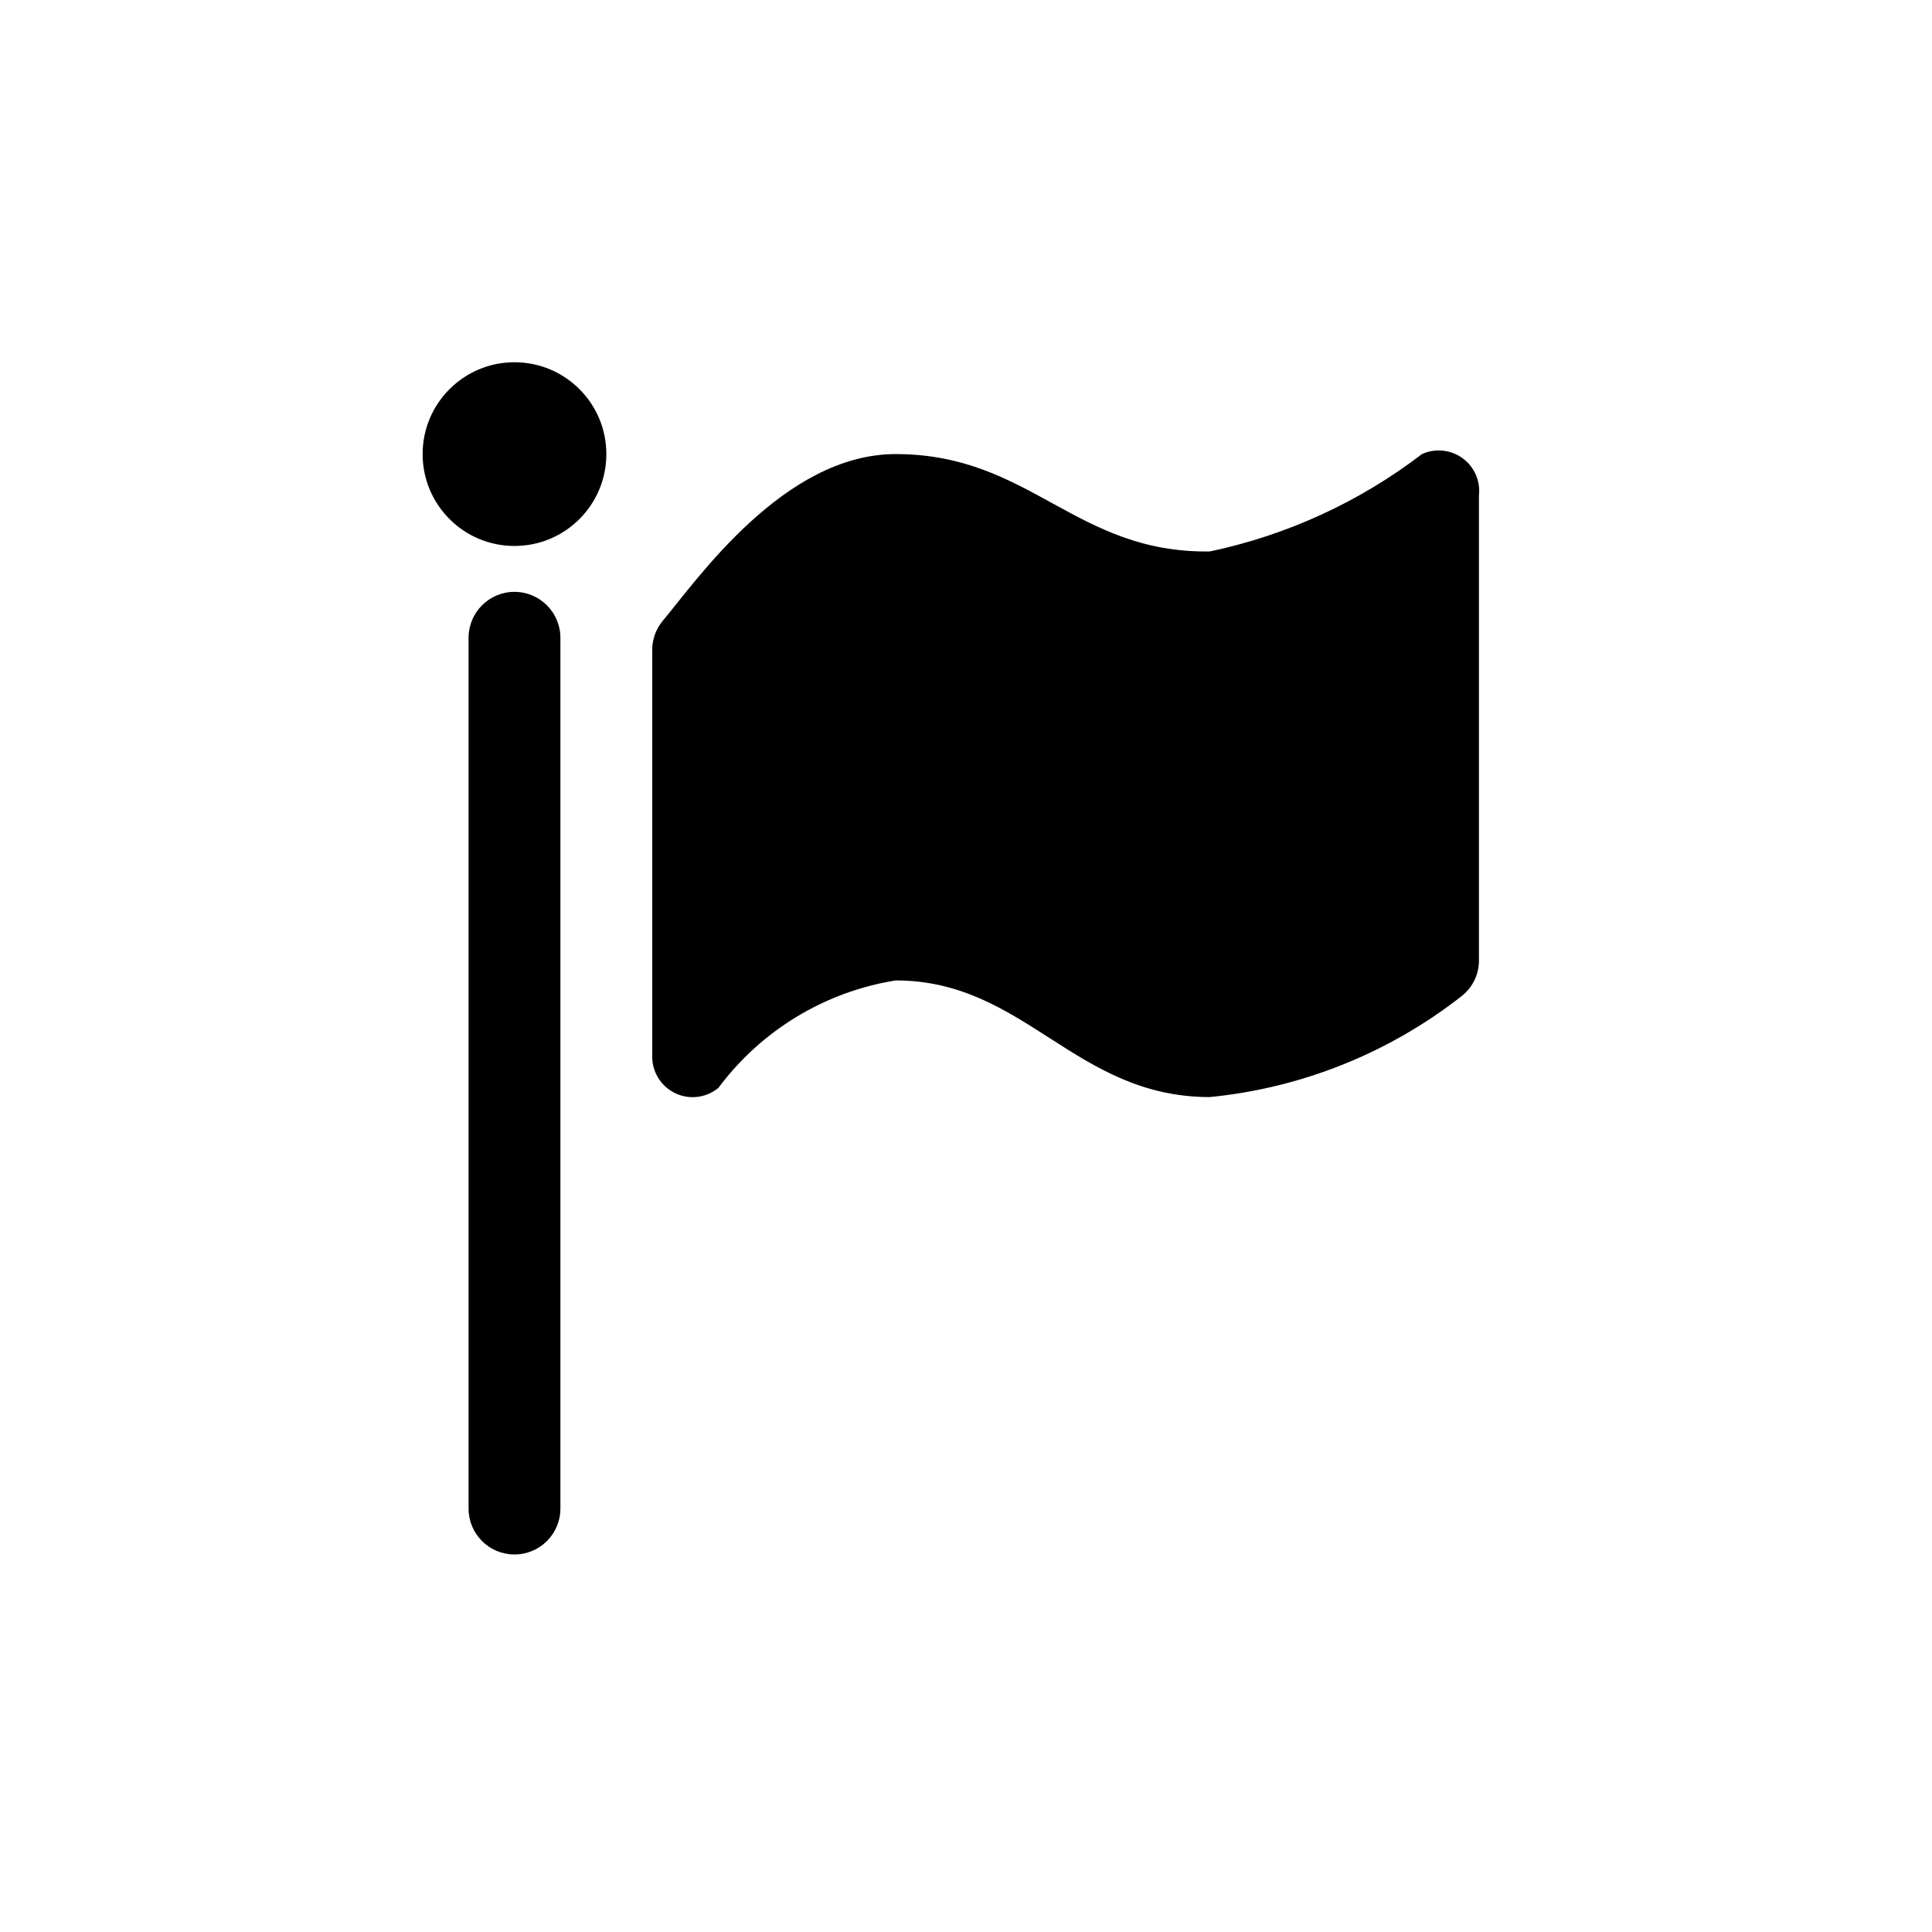 <svg width="32" height="32" viewBox="0 0 32 32" fill="none" xmlns="http://www.w3.org/2000/svg">
<g clip-path="url(#clip0_414_2)">
<path d="M14.835 7.521C12.979 7.521 11.534 9.621 10.971 10.29C10.859 10.428 10.8 10.6 10.803 10.777V17.471C10.786 17.84 11.071 18.154 11.44 18.172C11.607 18.18 11.77 18.125 11.899 18.019C12.608 17.066 13.662 16.427 14.835 16.239C16.98 16.239 17.802 18.171 20.038 18.171C21.552 18.022 22.992 17.447 24.191 16.513C24.385 16.37 24.498 16.144 24.496 15.904V8.206C24.538 7.839 24.274 7.507 23.906 7.465C23.785 7.451 23.663 7.471 23.552 7.521C22.516 8.314 21.315 8.865 20.038 9.134C17.802 9.164 17.071 7.521 14.835 7.521ZM8.521 9.043C7.681 9.043 7 8.362 7 7.521C7 6.681 7.681 6 8.521 6C9.362 6 10.043 6.681 10.043 7.521C10.043 8.362 9.362 9.043 8.521 9.043ZM9.282 10.564V24.987C9.282 25.407 8.941 25.747 8.521 25.747C8.101 25.747 7.761 25.407 7.761 24.987V10.564C7.761 10.144 8.101 9.803 8.521 9.803C8.941 9.803 9.282 10.144 9.282 10.564Z" fill="black"/>
</g>
<defs>
<clipPath id="clip0_414_2">
<rect width="32" height="32" fill="white"/>
</clipPath>
</defs>
</svg>
